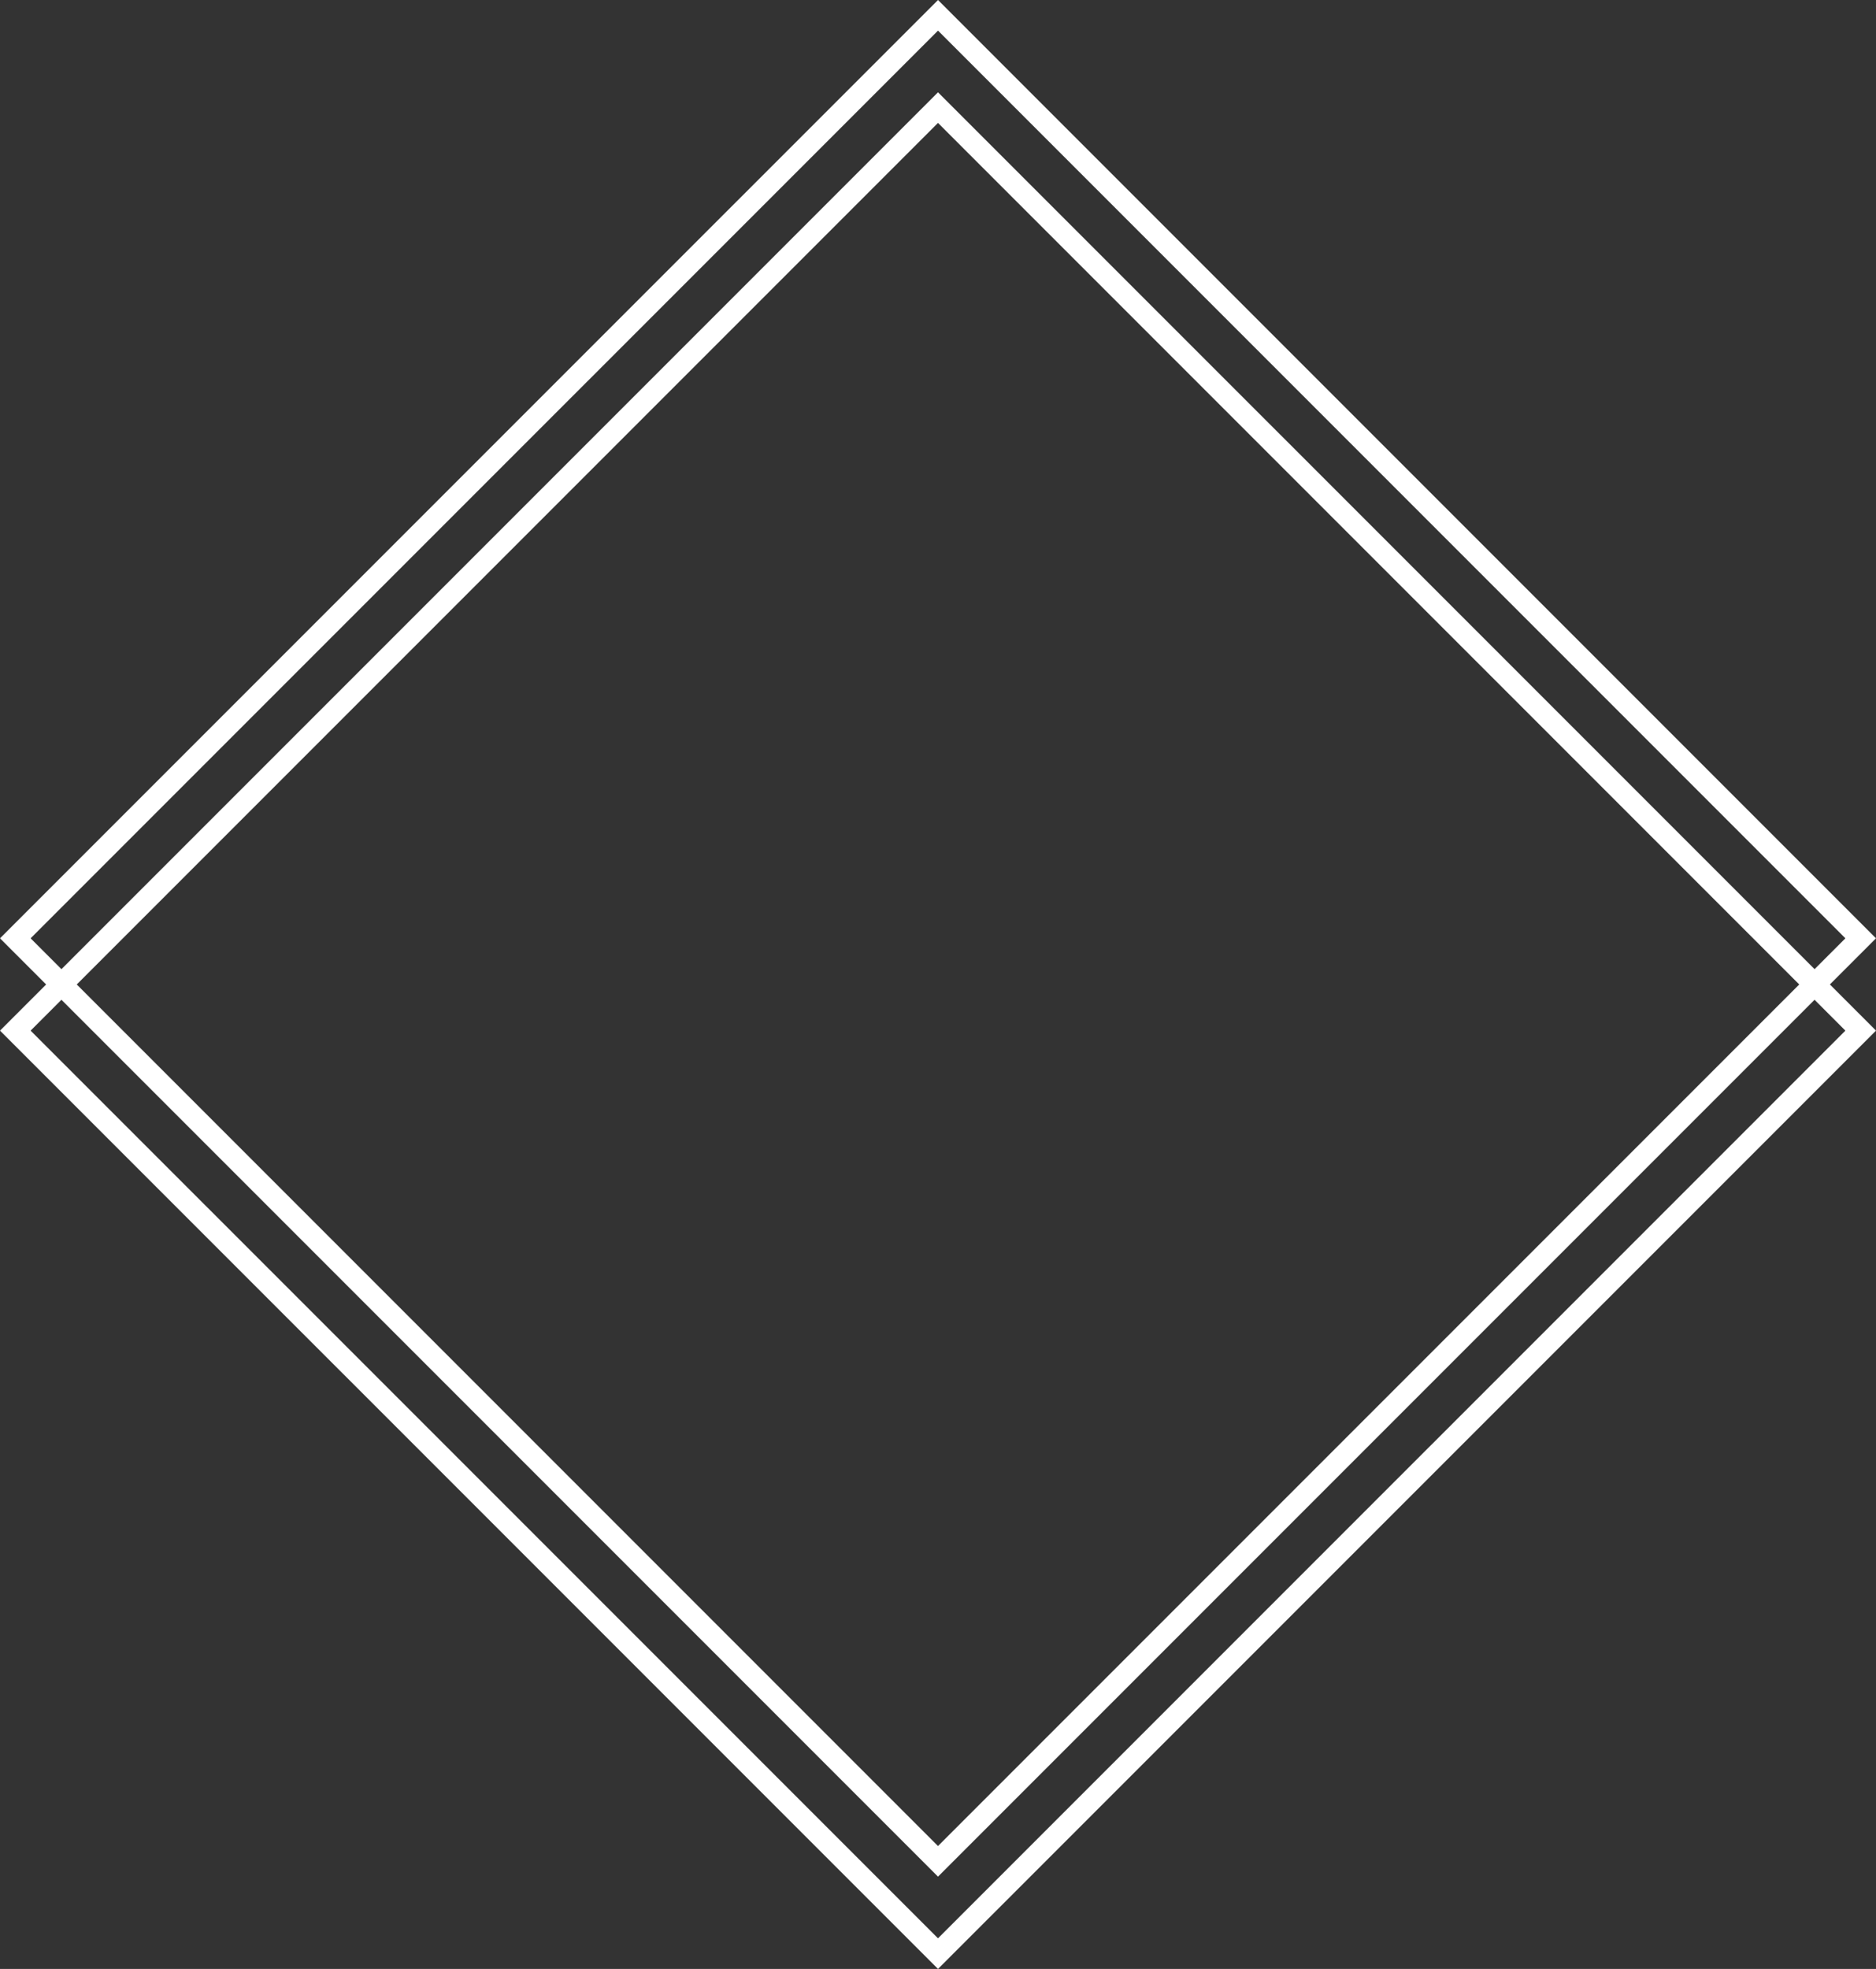 <svg version="1.1" id="图层_1" x="0px" y="0px" width="191.703px" height="201.129px" viewBox="0 0 191.703 201.129" enable-background="new 0 0 191.703 201.129" xml:space="preserve" xmlns="http://www.w3.org/2000/svg" xmlns:xlink="http://www.w3.org/1999/xlink" xmlns:xml="http://www.w3.org/XML/1998/namespace">
  <rect x="0" y="0" width="191.703" height="201.129" fill="#333333" stroke="none"/>
  <path fill="#FFFFFF" d="M191.703,95.85L95.852,0L0,95.85l4.715,4.715L0,105.279l95.852,95.85l95.852-95.85l-4.715-4.715
	L191.703,95.85z M3.129,95.85L95.852,3.129l92.723,92.721l-3.15,3.15L95.852,9.428L6.279,99L3.129,95.85z M183.859,100.564
	l-88.008,88.007L7.844,100.564l88.008-88.006L183.859,100.564z M188.574,105.279L95.852,198L3.129,105.279l3.15-3.15L95.852,191.7
	l89.572-89.571L188.574,105.279z" class="color c1"/>
</svg>